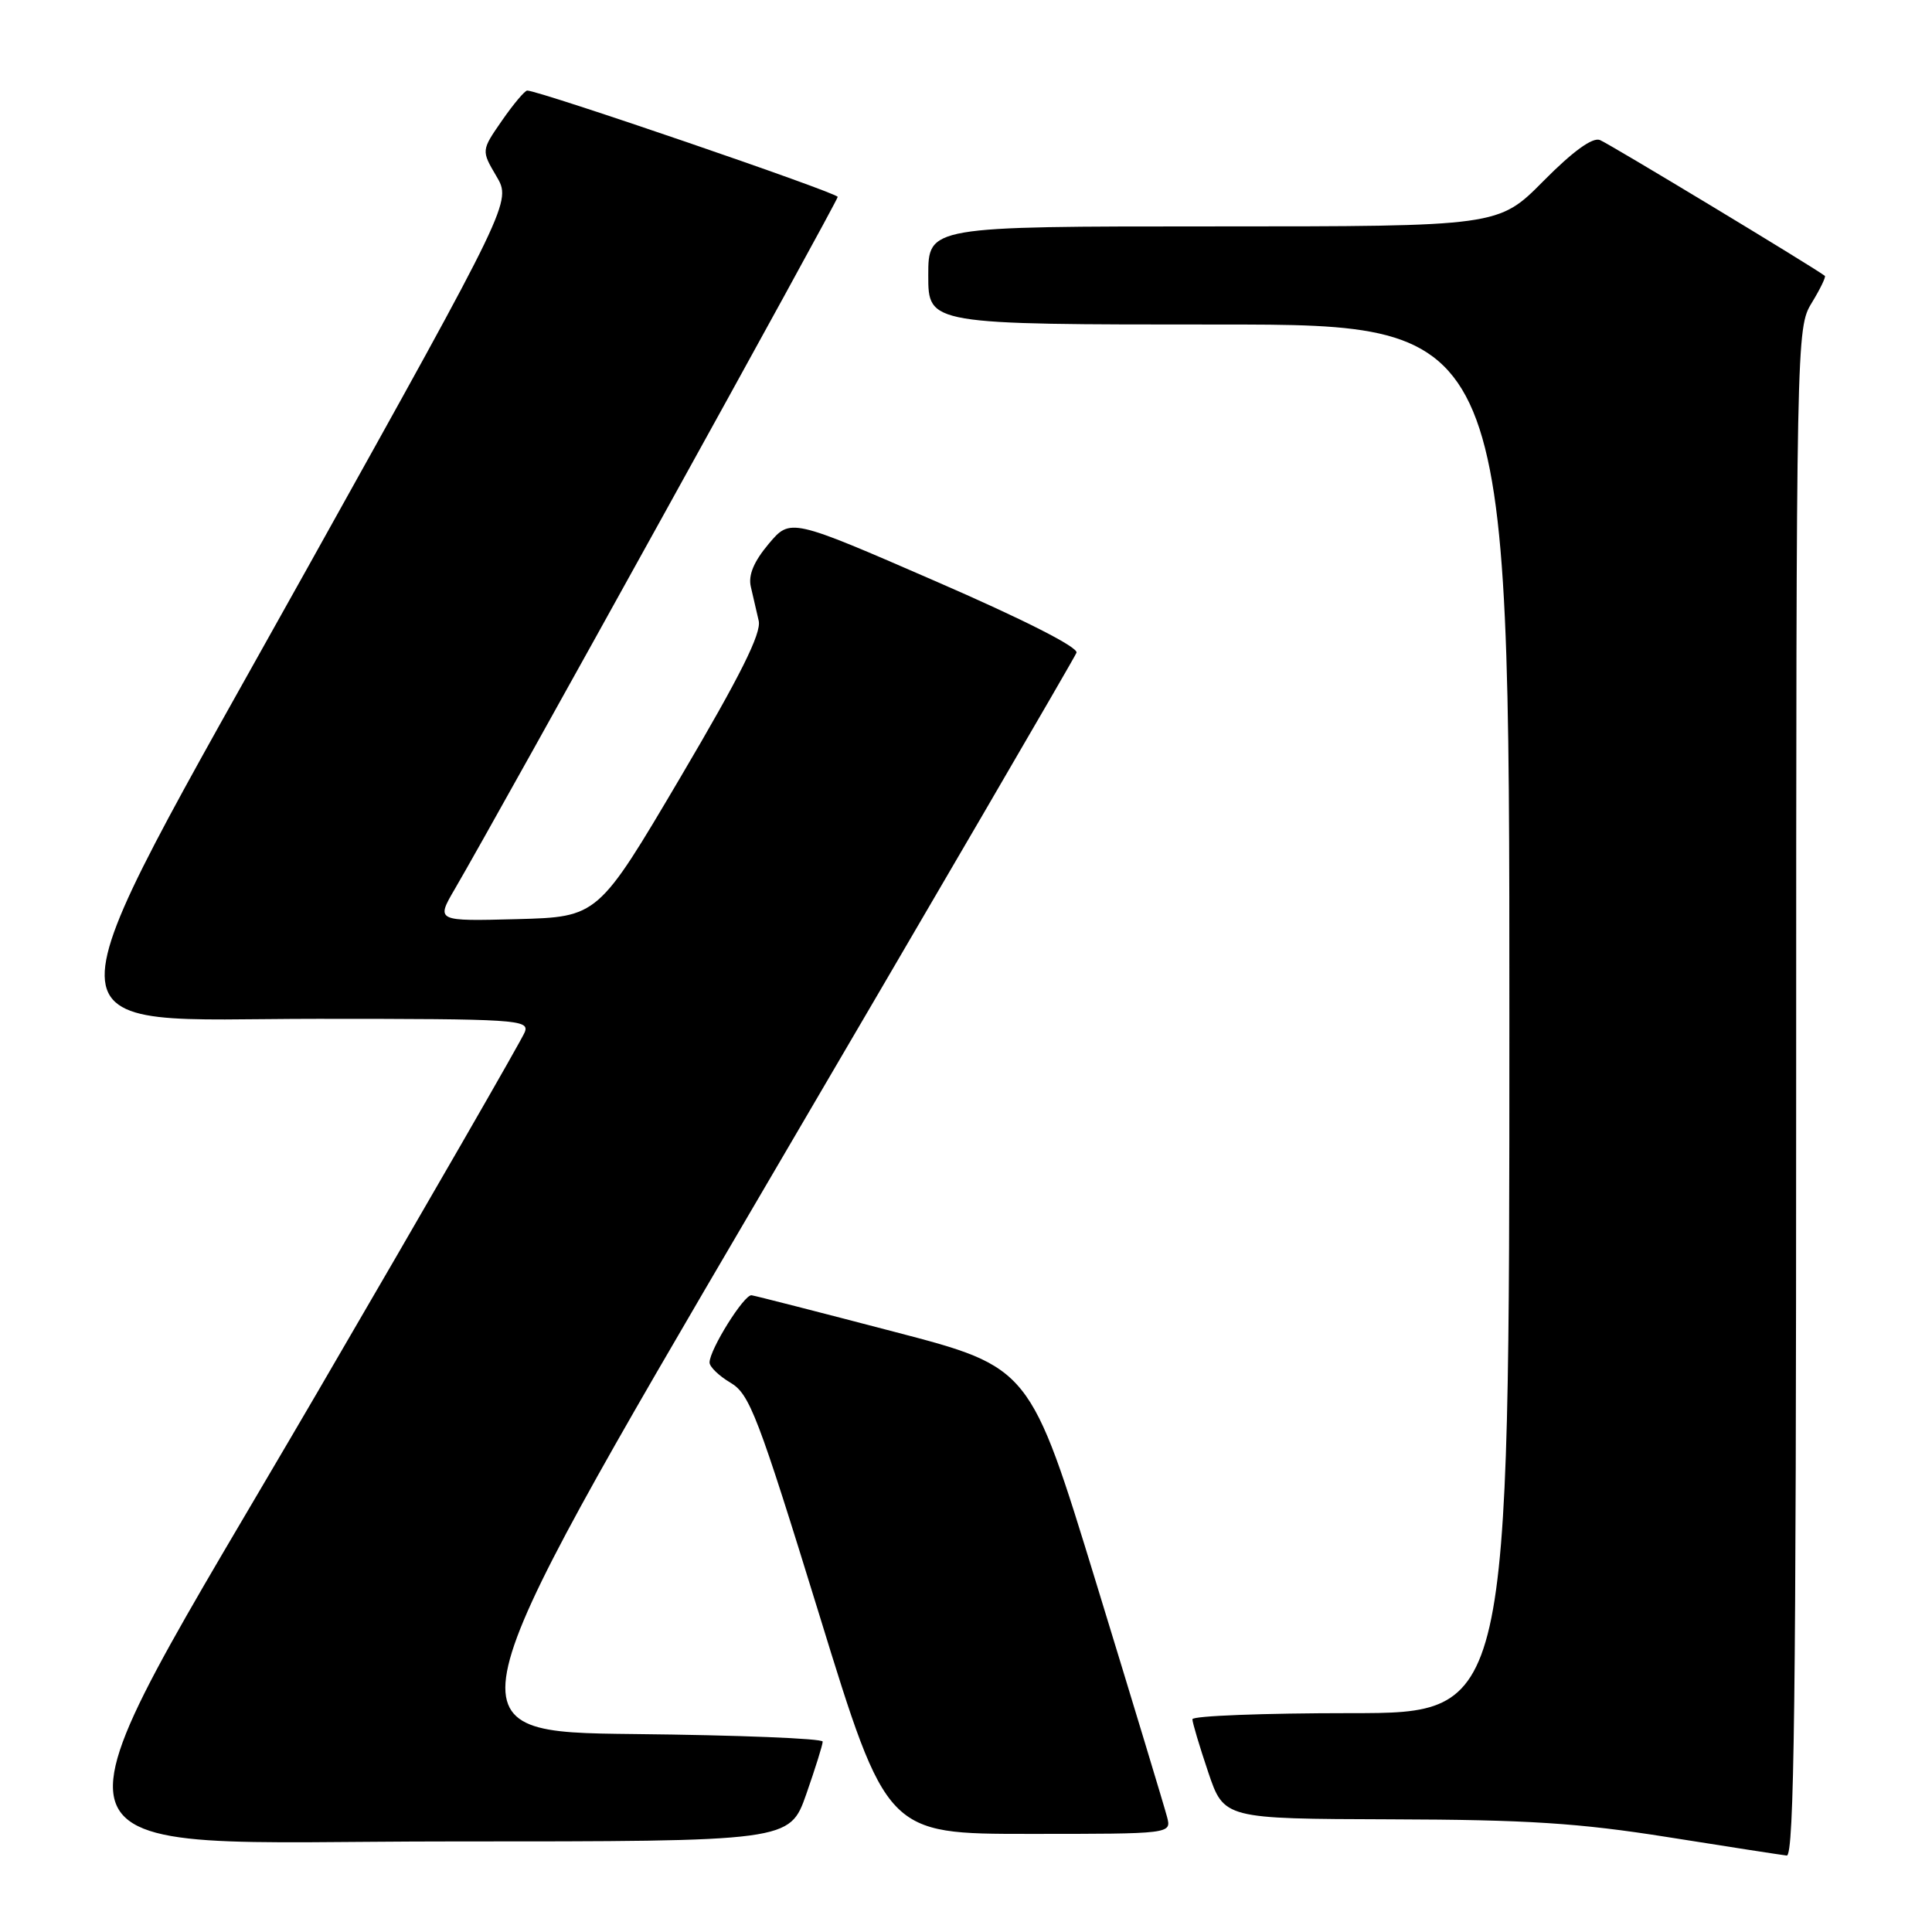 <?xml version="1.0" encoding="UTF-8" standalone="no"?>
<!DOCTYPE svg PUBLIC "-//W3C//DTD SVG 1.1//EN" "http://www.w3.org/Graphics/SVG/1.1/DTD/svg11.dtd" >
<svg xmlns="http://www.w3.org/2000/svg" xmlns:xlink="http://www.w3.org/1999/xlink" version="1.1" viewBox="0 0 256 256">
 <g >
 <path fill="currentColor"
d=" M 238.00 144.75 C 238.01 44.44 238.03 43.47 240.06 40.14 C 241.19 38.29 241.97 36.67 241.80 36.55 C 240.08 35.26 213.12 18.98 211.99 18.55 C 211.00 18.17 208.38 20.08 204.52 23.98 C 198.56 30.00 198.56 30.00 160.78 30.00 C 123.00 30.00 123.00 30.00 123.00 36.50 C 123.00 43.00 123.00 43.00 161.50 43.00 C 200.00 43.00 200.00 43.00 200.00 135.00 C 200.00 227.00 200.00 227.00 179.00 227.00 C 167.45 227.00 158.00 227.36 158.00 227.81 C 158.00 228.25 158.94 231.40 160.09 234.81 C 162.18 241.00 162.18 241.00 184.34 241.07 C 202.36 241.12 209.21 241.56 221.00 243.43 C 228.97 244.70 236.06 245.79 236.75 245.87 C 237.74 245.97 238.00 225.15 238.00 144.75 Z  M 106.83 237.75 C 108.03 234.31 109.02 231.17 109.01 230.77 C 109.00 230.36 97.76 229.91 84.02 229.77 C 59.03 229.50 59.03 229.50 100.61 158.58 C 123.48 119.57 142.40 87.13 142.64 86.49 C 142.92 85.78 135.63 82.08 123.91 76.99 C 104.73 68.65 104.73 68.65 101.85 72.07 C 99.88 74.42 99.13 76.21 99.49 77.75 C 99.77 78.99 100.24 81.01 100.53 82.25 C 100.92 83.89 98.13 89.49 90.16 103.00 C 79.24 121.50 79.24 121.50 68.51 121.79 C 57.77 122.07 57.77 122.07 60.27 117.79 C 66.18 107.67 111.00 26.66 111.00 26.09 C 111.00 25.55 71.44 12.00 69.86 12.00 C 69.54 12.00 68.03 13.79 66.52 15.97 C 63.77 19.94 63.77 19.94 65.77 23.34 C 67.78 26.73 67.78 26.73 40.89 74.98 C 4.71 139.90 4.61 135.00 42.11 135.00 C 68.46 135.00 70.17 135.11 69.54 136.75 C 69.18 137.71 56.75 159.28 41.94 184.68 C 4.16 249.44 2.52 244.00 59.82 244.00 C 104.63 244.00 104.63 244.00 106.83 237.75 Z  M 154.64 240.75 C 154.32 239.51 150.11 225.60 145.28 209.84 C 136.50 181.17 136.50 181.17 118.50 176.47 C 108.60 173.88 100.09 171.70 99.59 171.63 C 98.61 171.49 94.04 178.80 94.02 180.53 C 94.01 181.10 95.26 182.31 96.80 183.22 C 99.33 184.72 100.42 187.56 108.55 213.93 C 117.50 243.00 117.50 243.00 136.37 243.00 C 155.23 243.00 155.23 243.00 154.64 240.75 Z "/>
</g>
</svg>